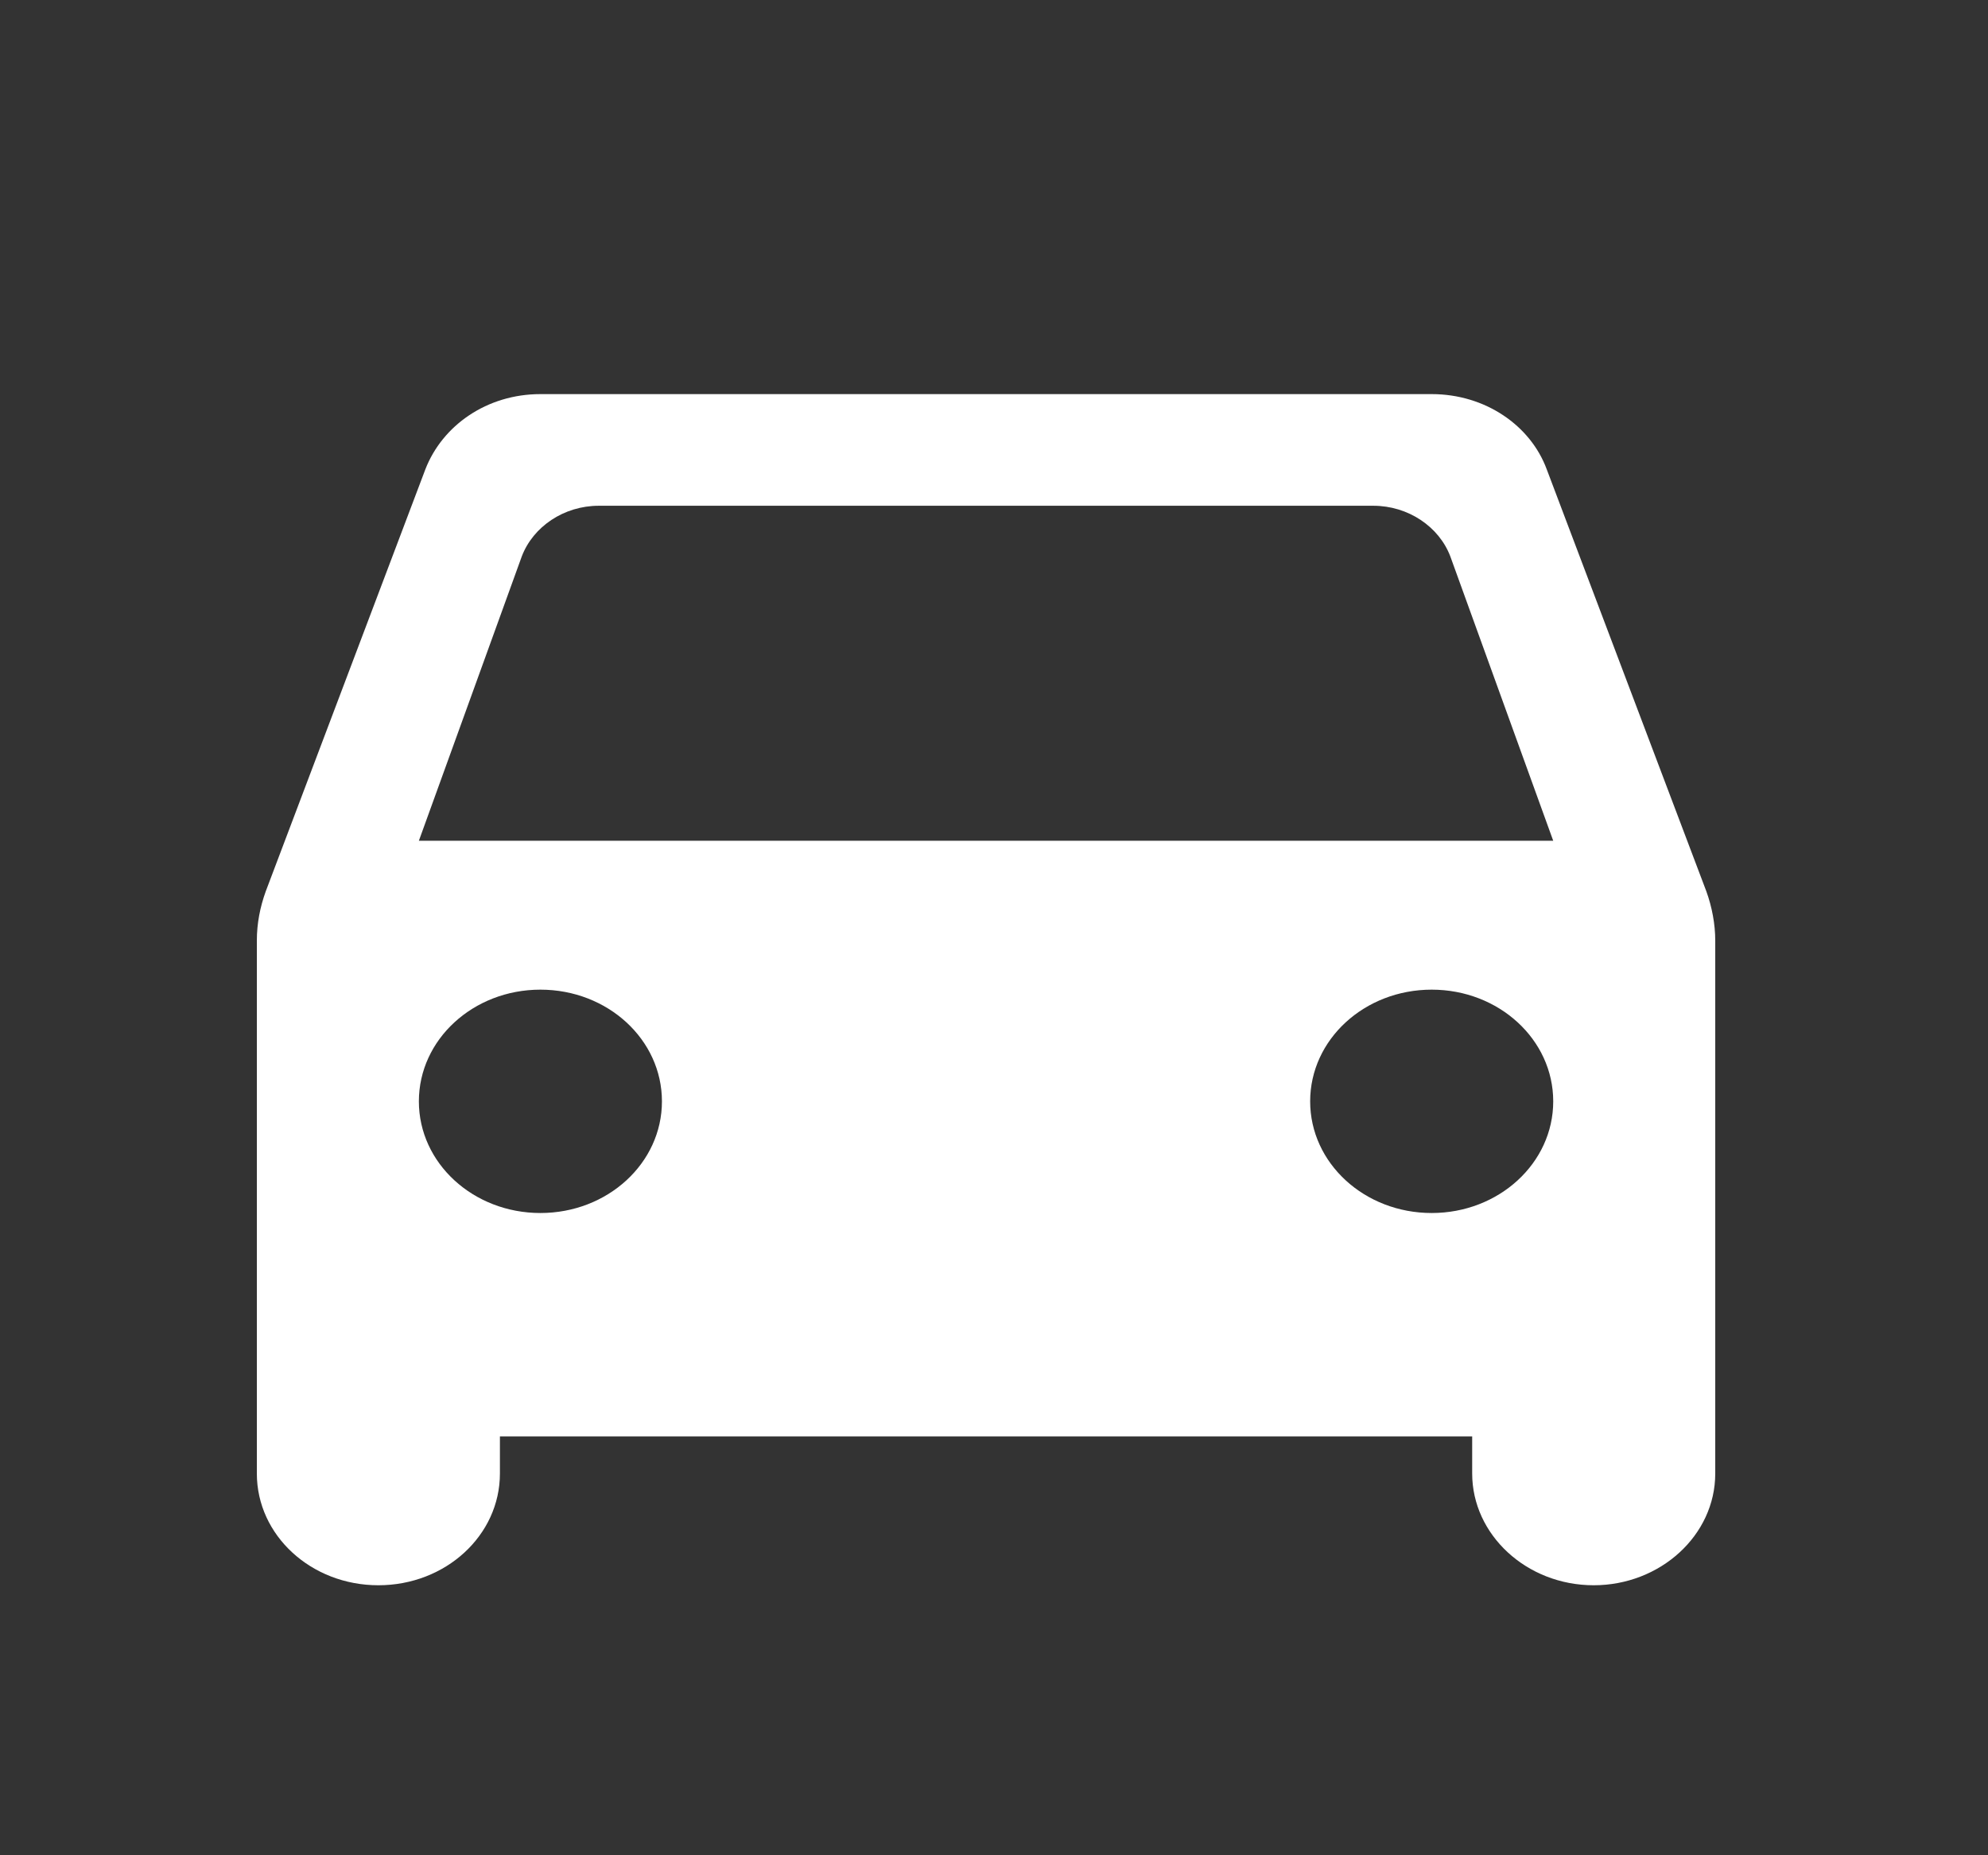<svg width="30" height="28" viewBox="0 0 30 28" fill="none" xmlns="http://www.w3.org/2000/svg">
<rect x="0" y="0" width="30" height="28" fill="#333333" stroke="none"/>
<path d="M23.341 7.083C23.096 6.42 22.412 5.948 21.605 5.948H8.155C7.348 5.948 6.676 6.42 6.419 7.083L4.01 13.453C3.925 13.689 3.876 13.936 3.876 14.195V22.239C3.876 23.172 4.695 23.925 5.71 23.925C6.725 23.925 7.544 23.172 7.544 22.239V21.678H22.216V22.239C22.216 23.161 23.035 23.925 24.05 23.925C25.053 23.925 25.884 23.172 25.884 22.239V14.195C25.884 13.947 25.835 13.689 25.75 13.453L23.341 7.083ZM8.155 18.307C7.141 18.307 6.321 17.554 6.321 16.622C6.321 15.689 7.141 14.936 8.155 14.936C9.17 14.936 9.989 15.689 9.989 16.622C9.989 17.554 9.17 18.307 8.155 18.307ZM21.605 18.307C20.59 18.307 19.771 17.554 19.771 16.622C19.771 15.689 20.59 14.936 21.605 14.936C22.619 14.936 23.439 15.689 23.439 16.622C23.439 17.554 22.619 18.307 21.605 18.307ZM6.321 12.689L7.874 8.397C8.045 7.948 8.51 7.633 9.036 7.633H20.724C21.25 7.633 21.715 7.948 21.886 8.397L23.439 12.689H6.321Z" fill="white"/>
</svg>
